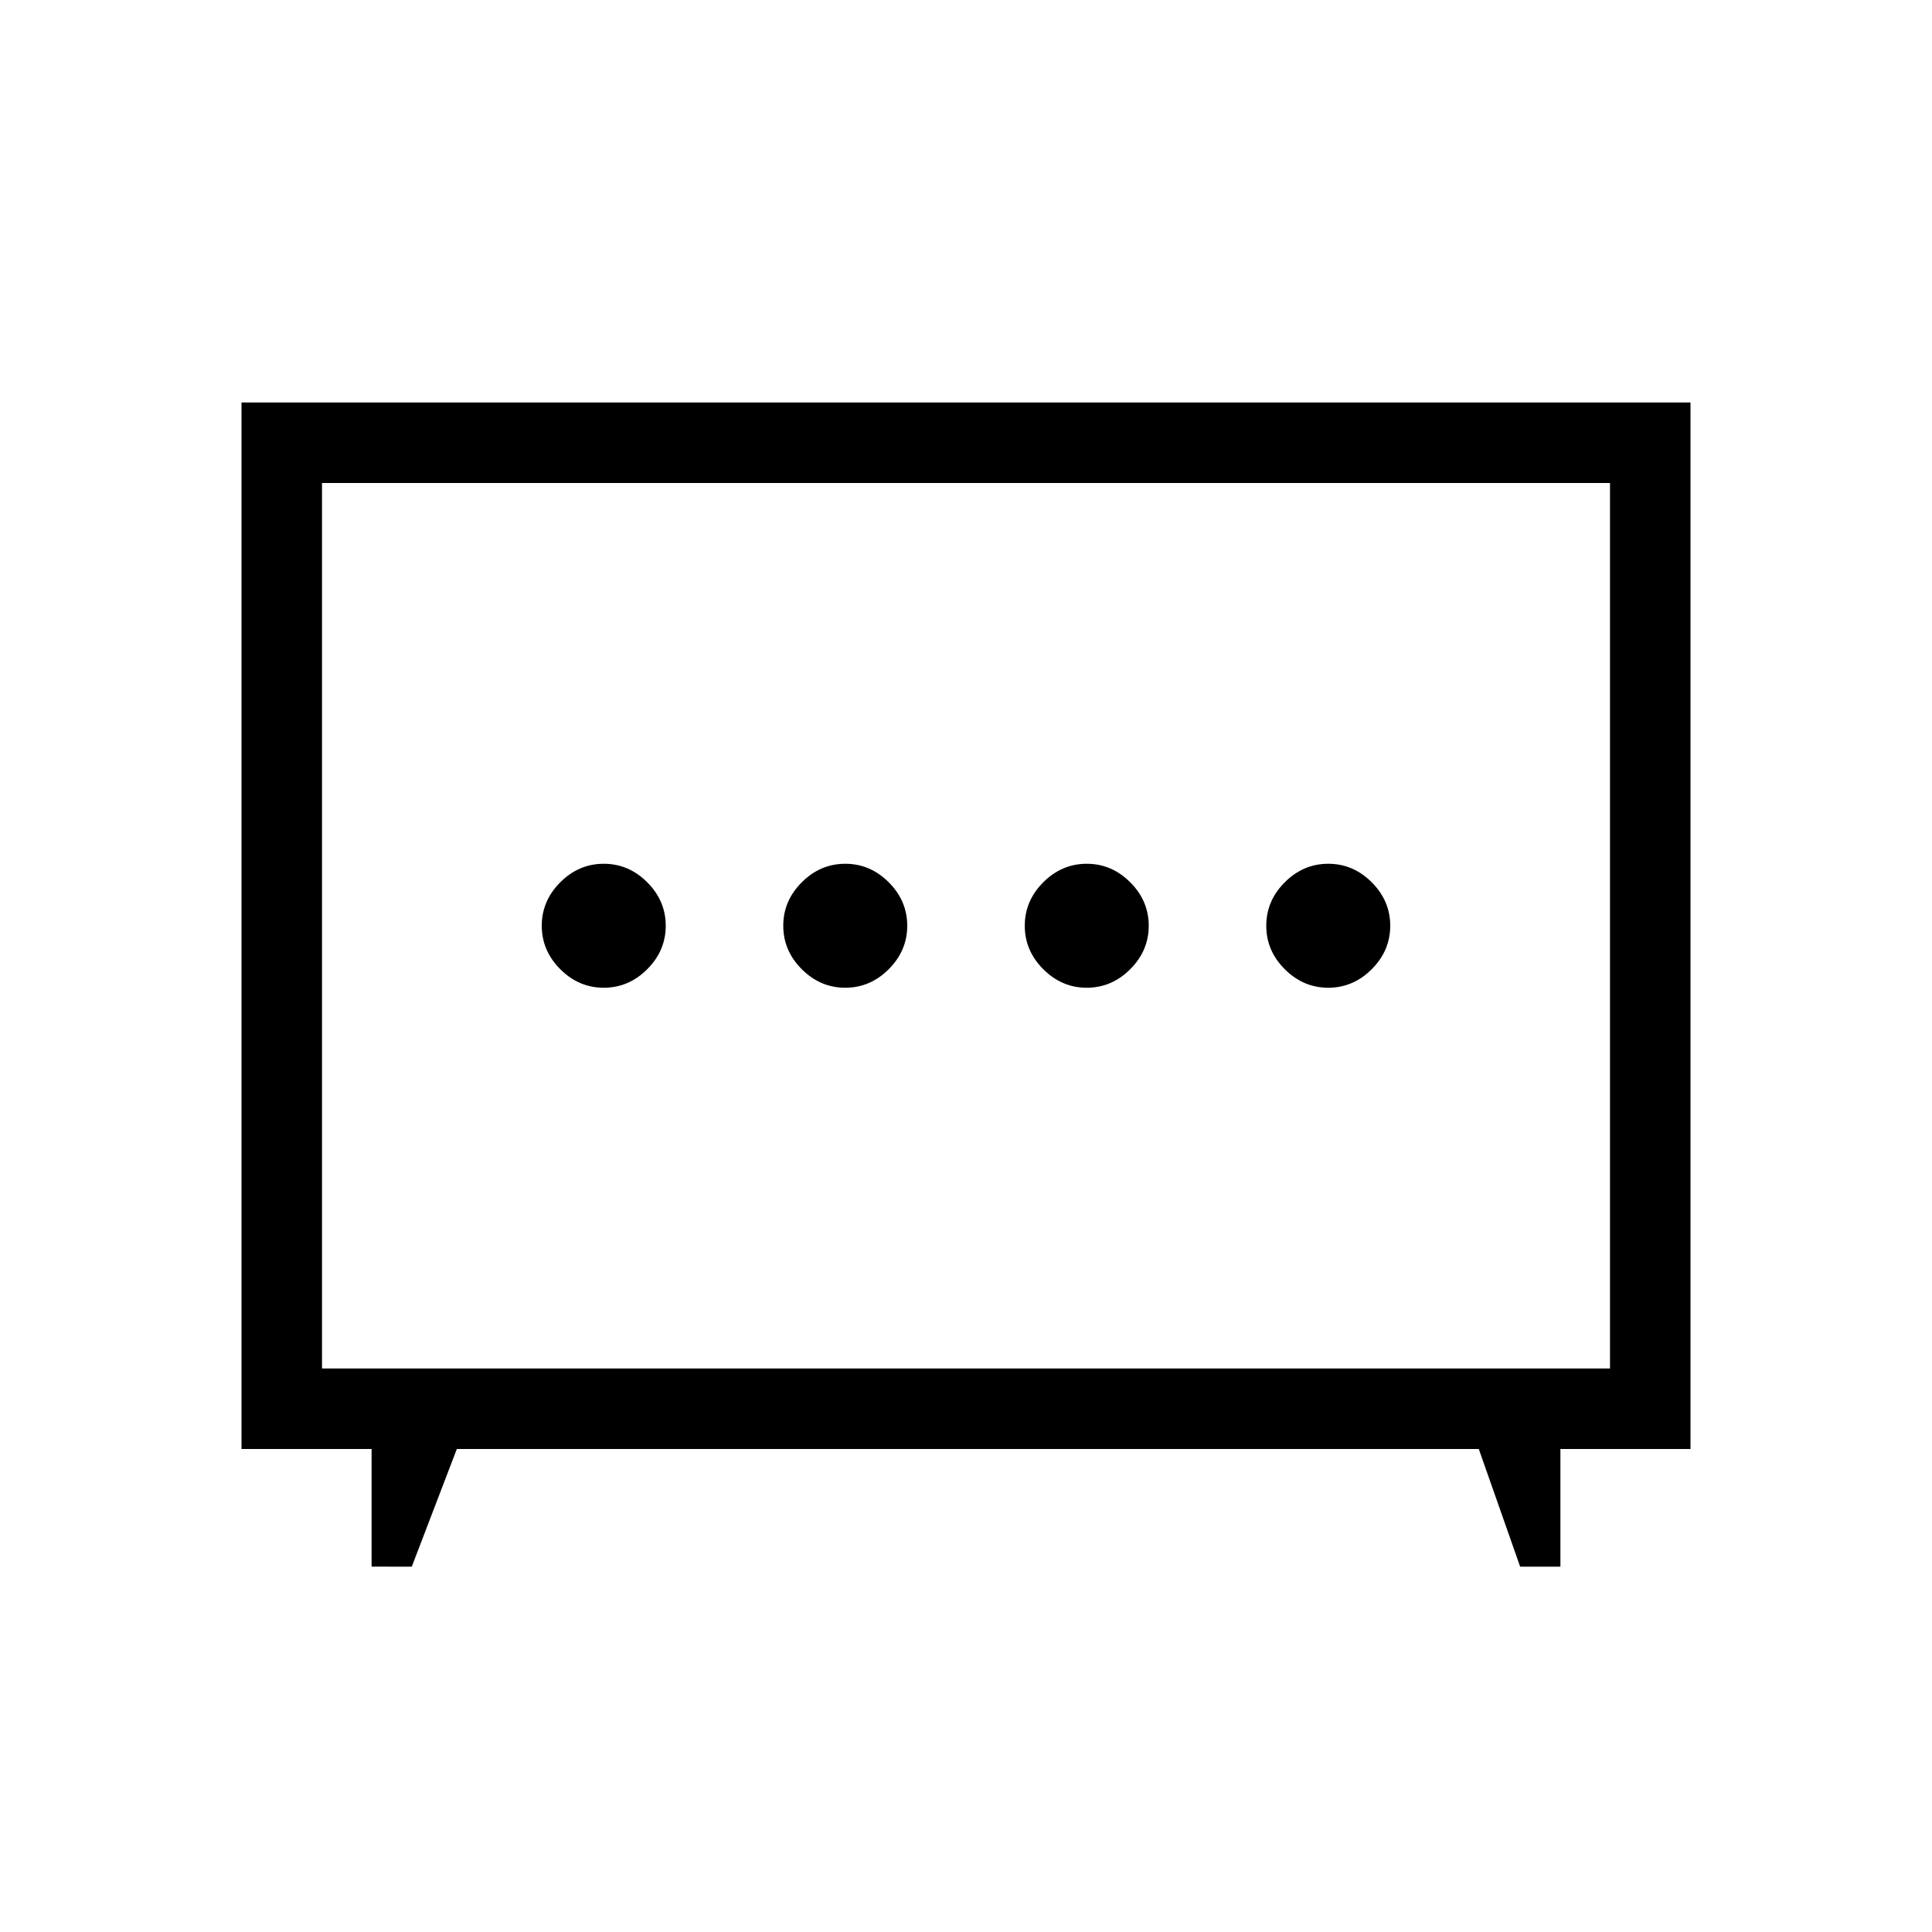 <svg xmlns="http://www.w3.org/2000/svg" width="3em" height="3em" viewBox="0 0 24 24"><path fill="currentColor" d="M10.5 12.27q.31 0 .54-.23t.23-.54t-.23-.54t-.54-.23t-.54.23t-.23.54t.23.54t.54.23m3 0q.31 0 .54-.23t.23-.54t-.23-.54t-.54-.23t-.54.23t-.23.54t.23.54t.54.23m-6 0q.31 0 .54-.23t.23-.54t-.23-.54t-.54-.23t-.54.23t-.23.54t.23.54t.54.23m9 0q.31 0 .54-.23t.23-.54t-.23-.54t-.54-.23t-.54.23t-.23.54t.23.54t.54.23M4.616 19.461V18H3V5h18v13h-1.616v1.462h-.5L18.37 18H5.675l-.56 1.462zM4 17h16V6H4zm8-5.5"/></svg>